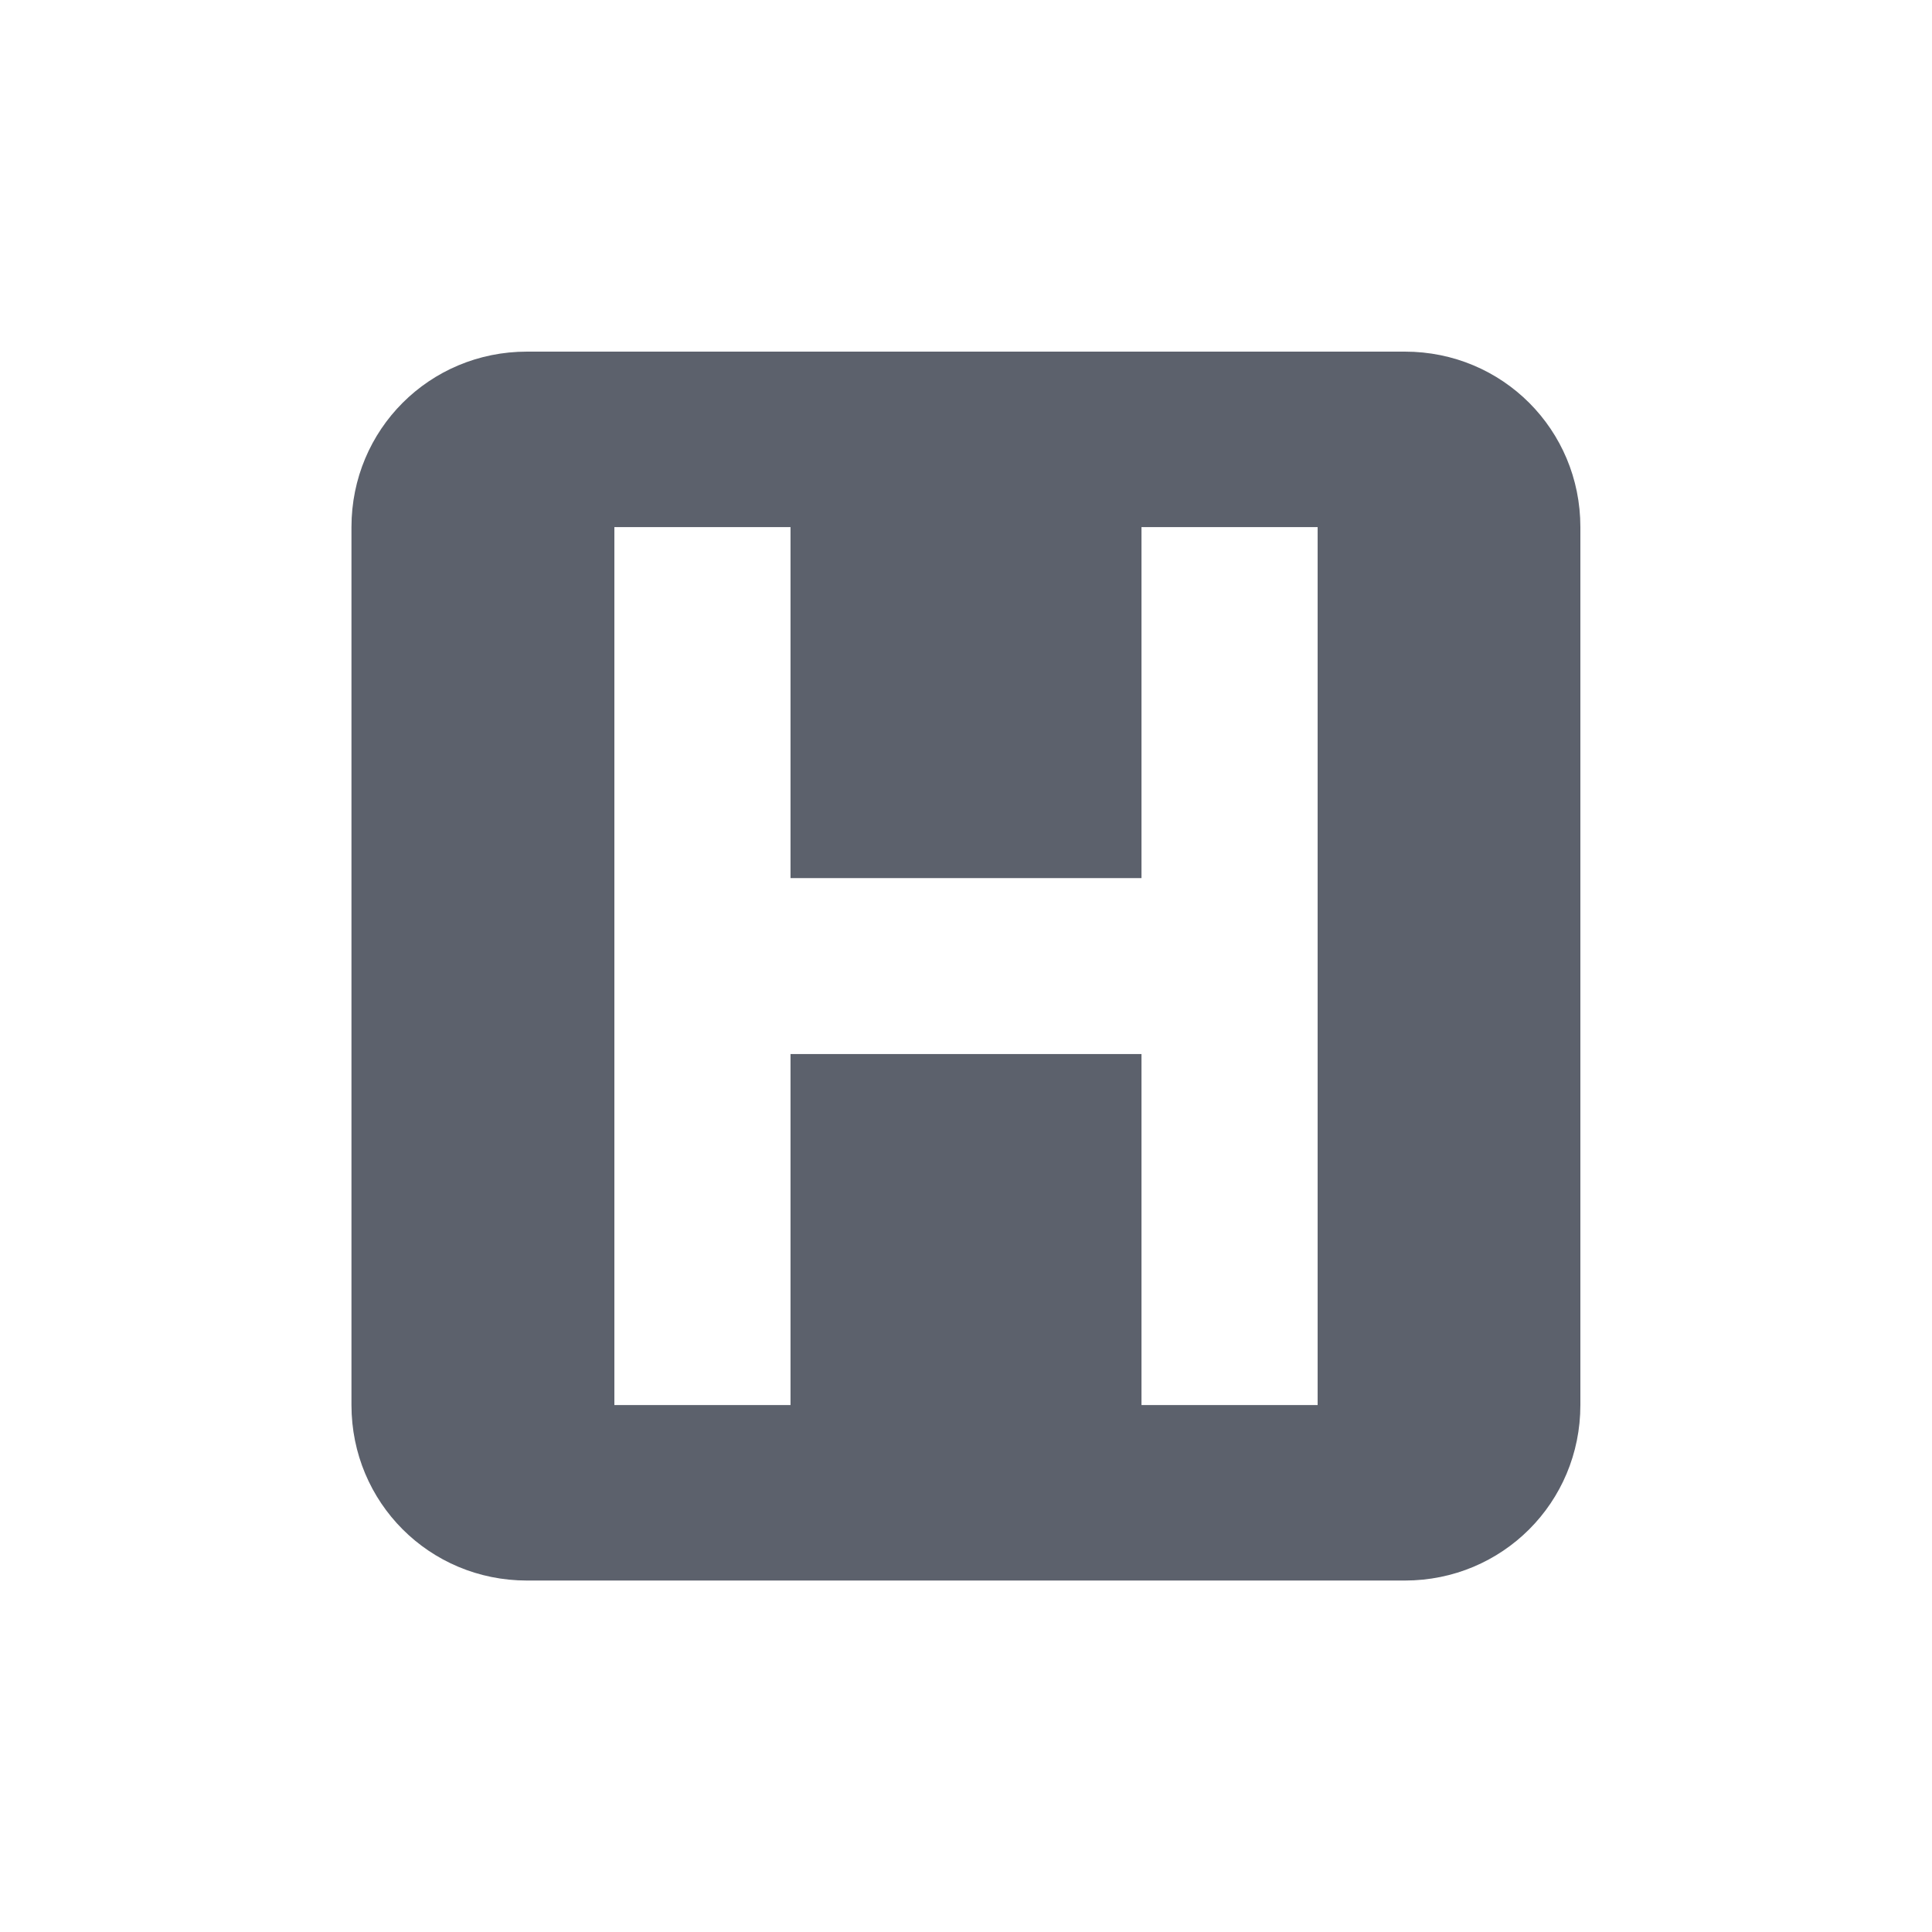 <svg height="12pt" viewBox="0 0 12 12" width="12pt" xmlns="http://www.w3.org/2000/svg"><path d="m3.273 2.184c-.605 0-1.09.484-1.09 1.09v5.453c0 .605.484 1.09 1.09 1.09h5.453c.605 0 1.09-.484 1.09-1.09v-5.453c0-.605-.484-1.09-1.09-1.09zm.543 1.09h1.094v2.18h2.18v-2.18h1.094v5.453h-1.094v-2.18h-2.18v2.18h-1.094zm0 0" fill="#5c616c"/></svg>